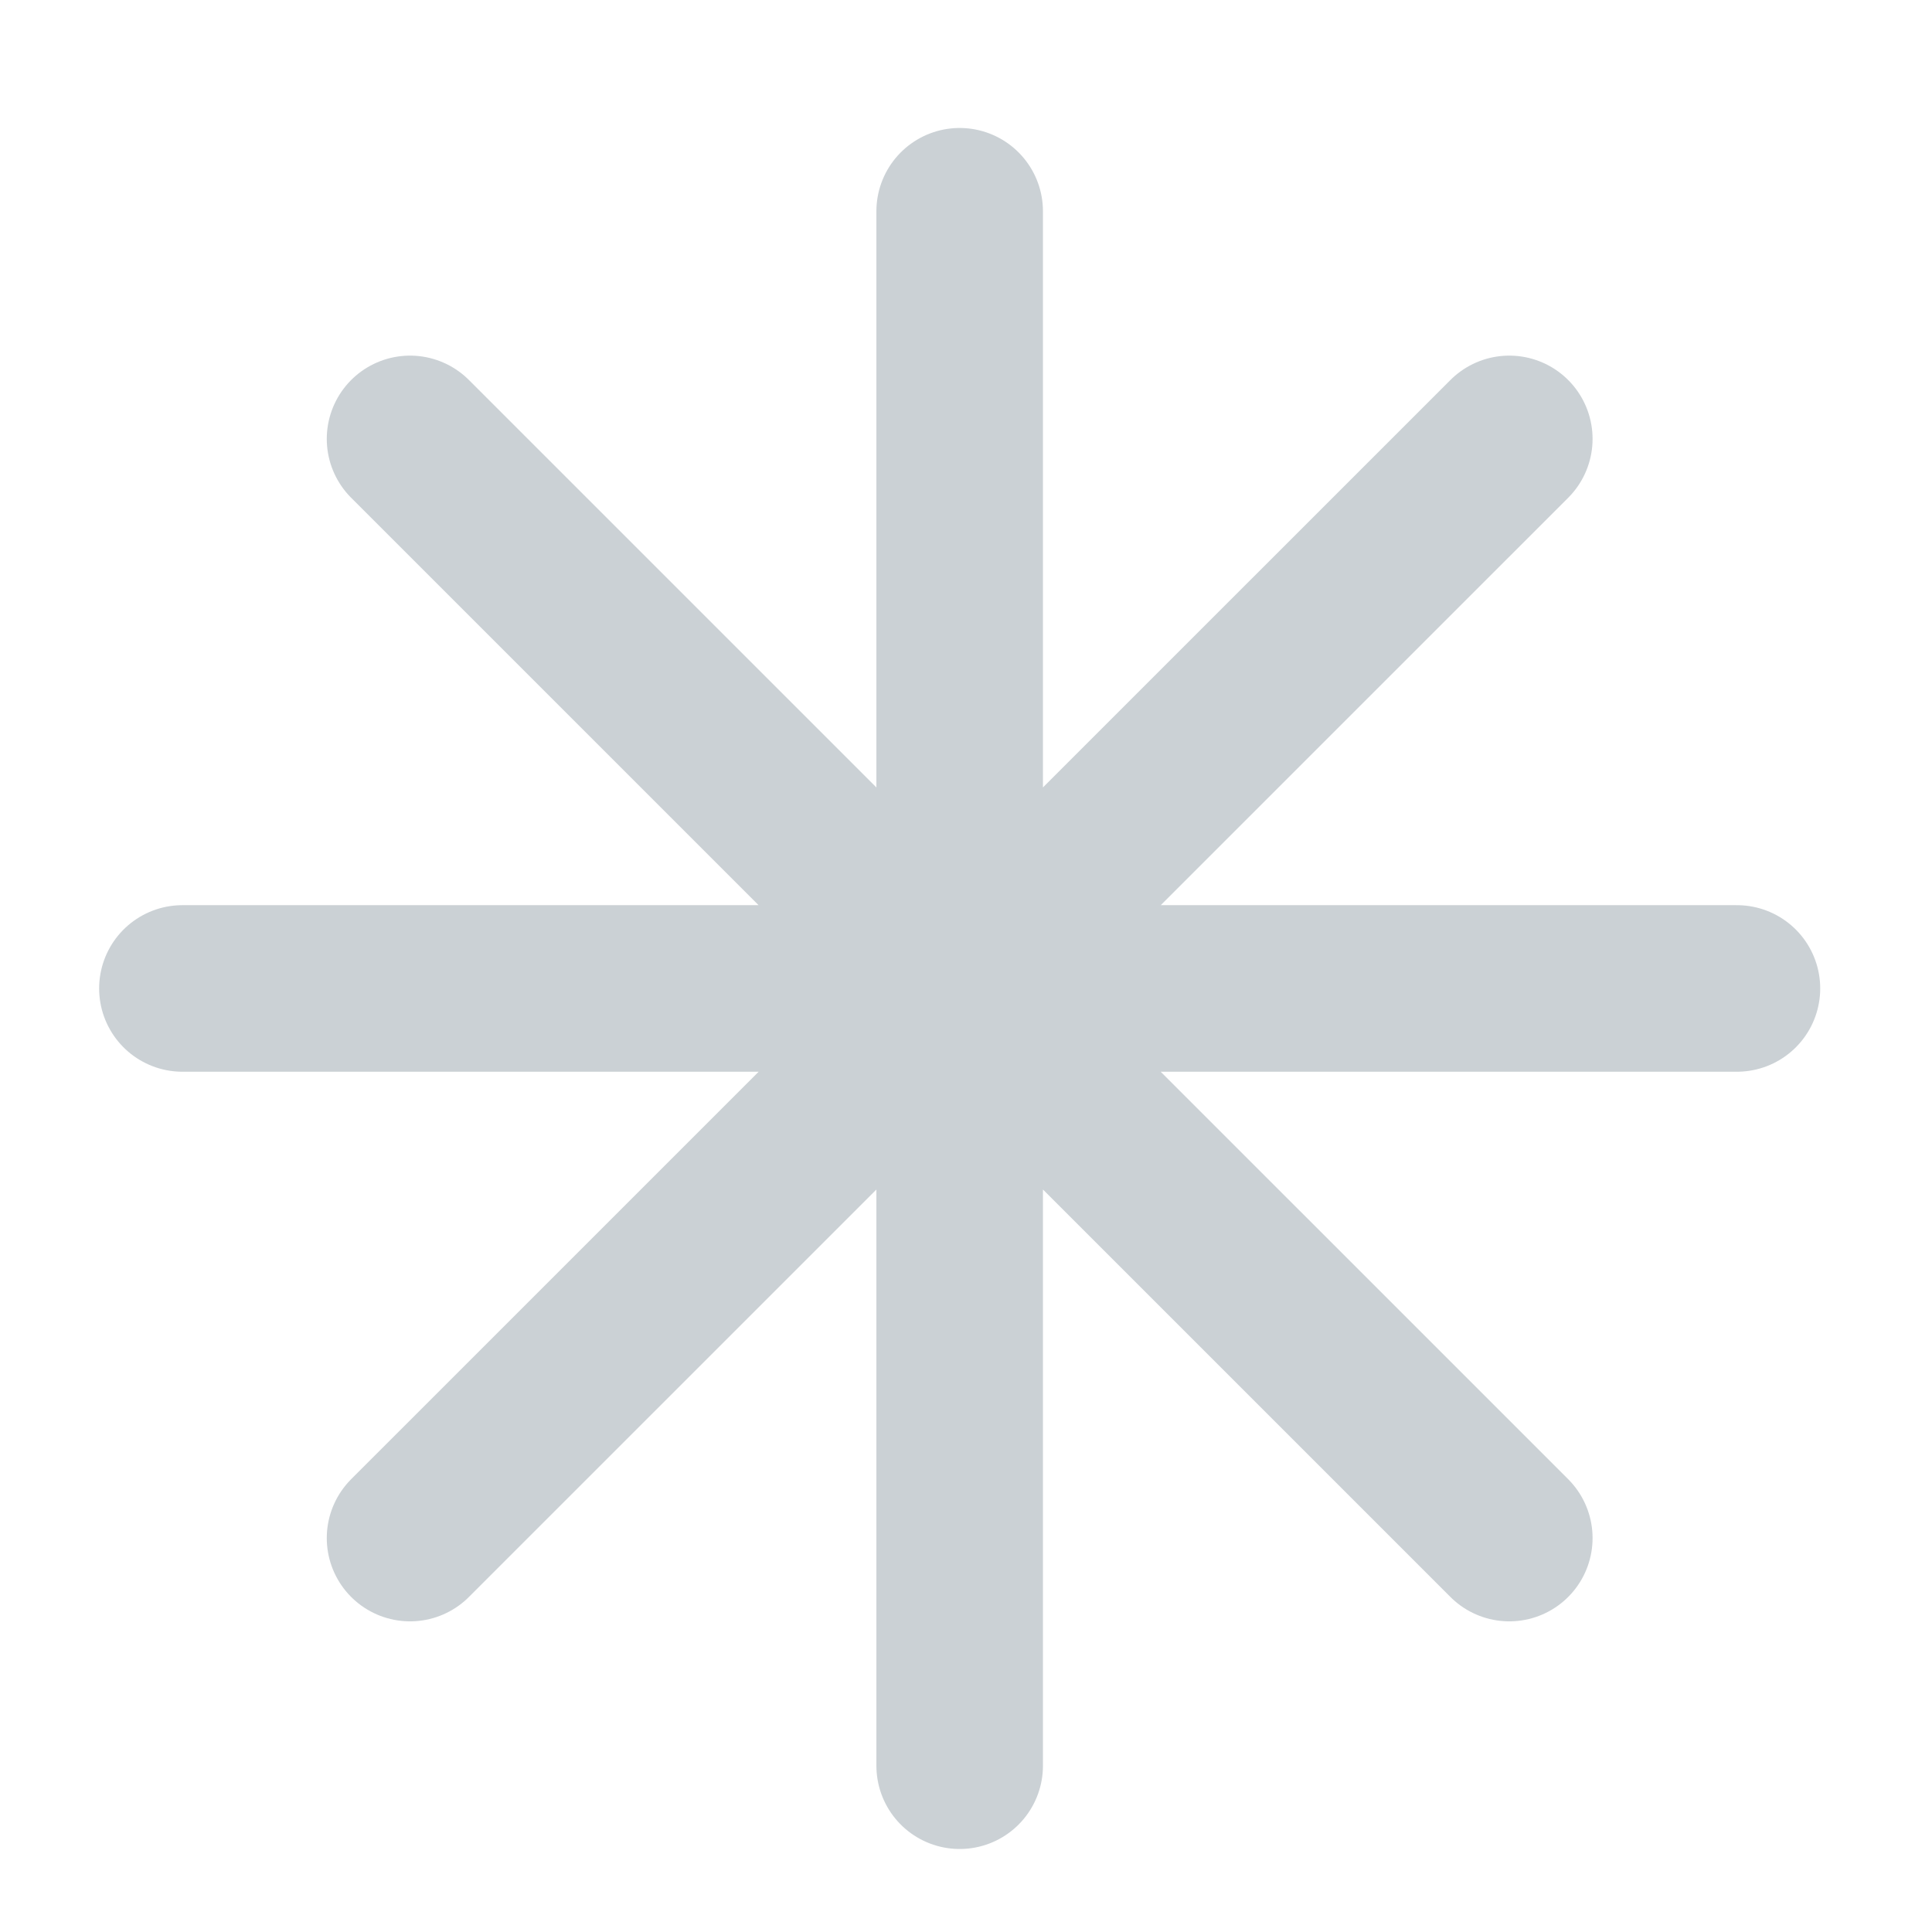<svg width="29" height="29" viewBox="0 0 29 29" fill="none" xmlns="http://www.w3.org/2000/svg">
<path d="M14.405 3.171V26.504M22.655 6.588L6.155 23.087M26.072 14.837H2.738M22.655 23.087L6.155 6.588" stroke="#CBD1D5" stroke-width="2.5" stroke-linecap="round" stroke-linejoin="round"/>
</svg>
